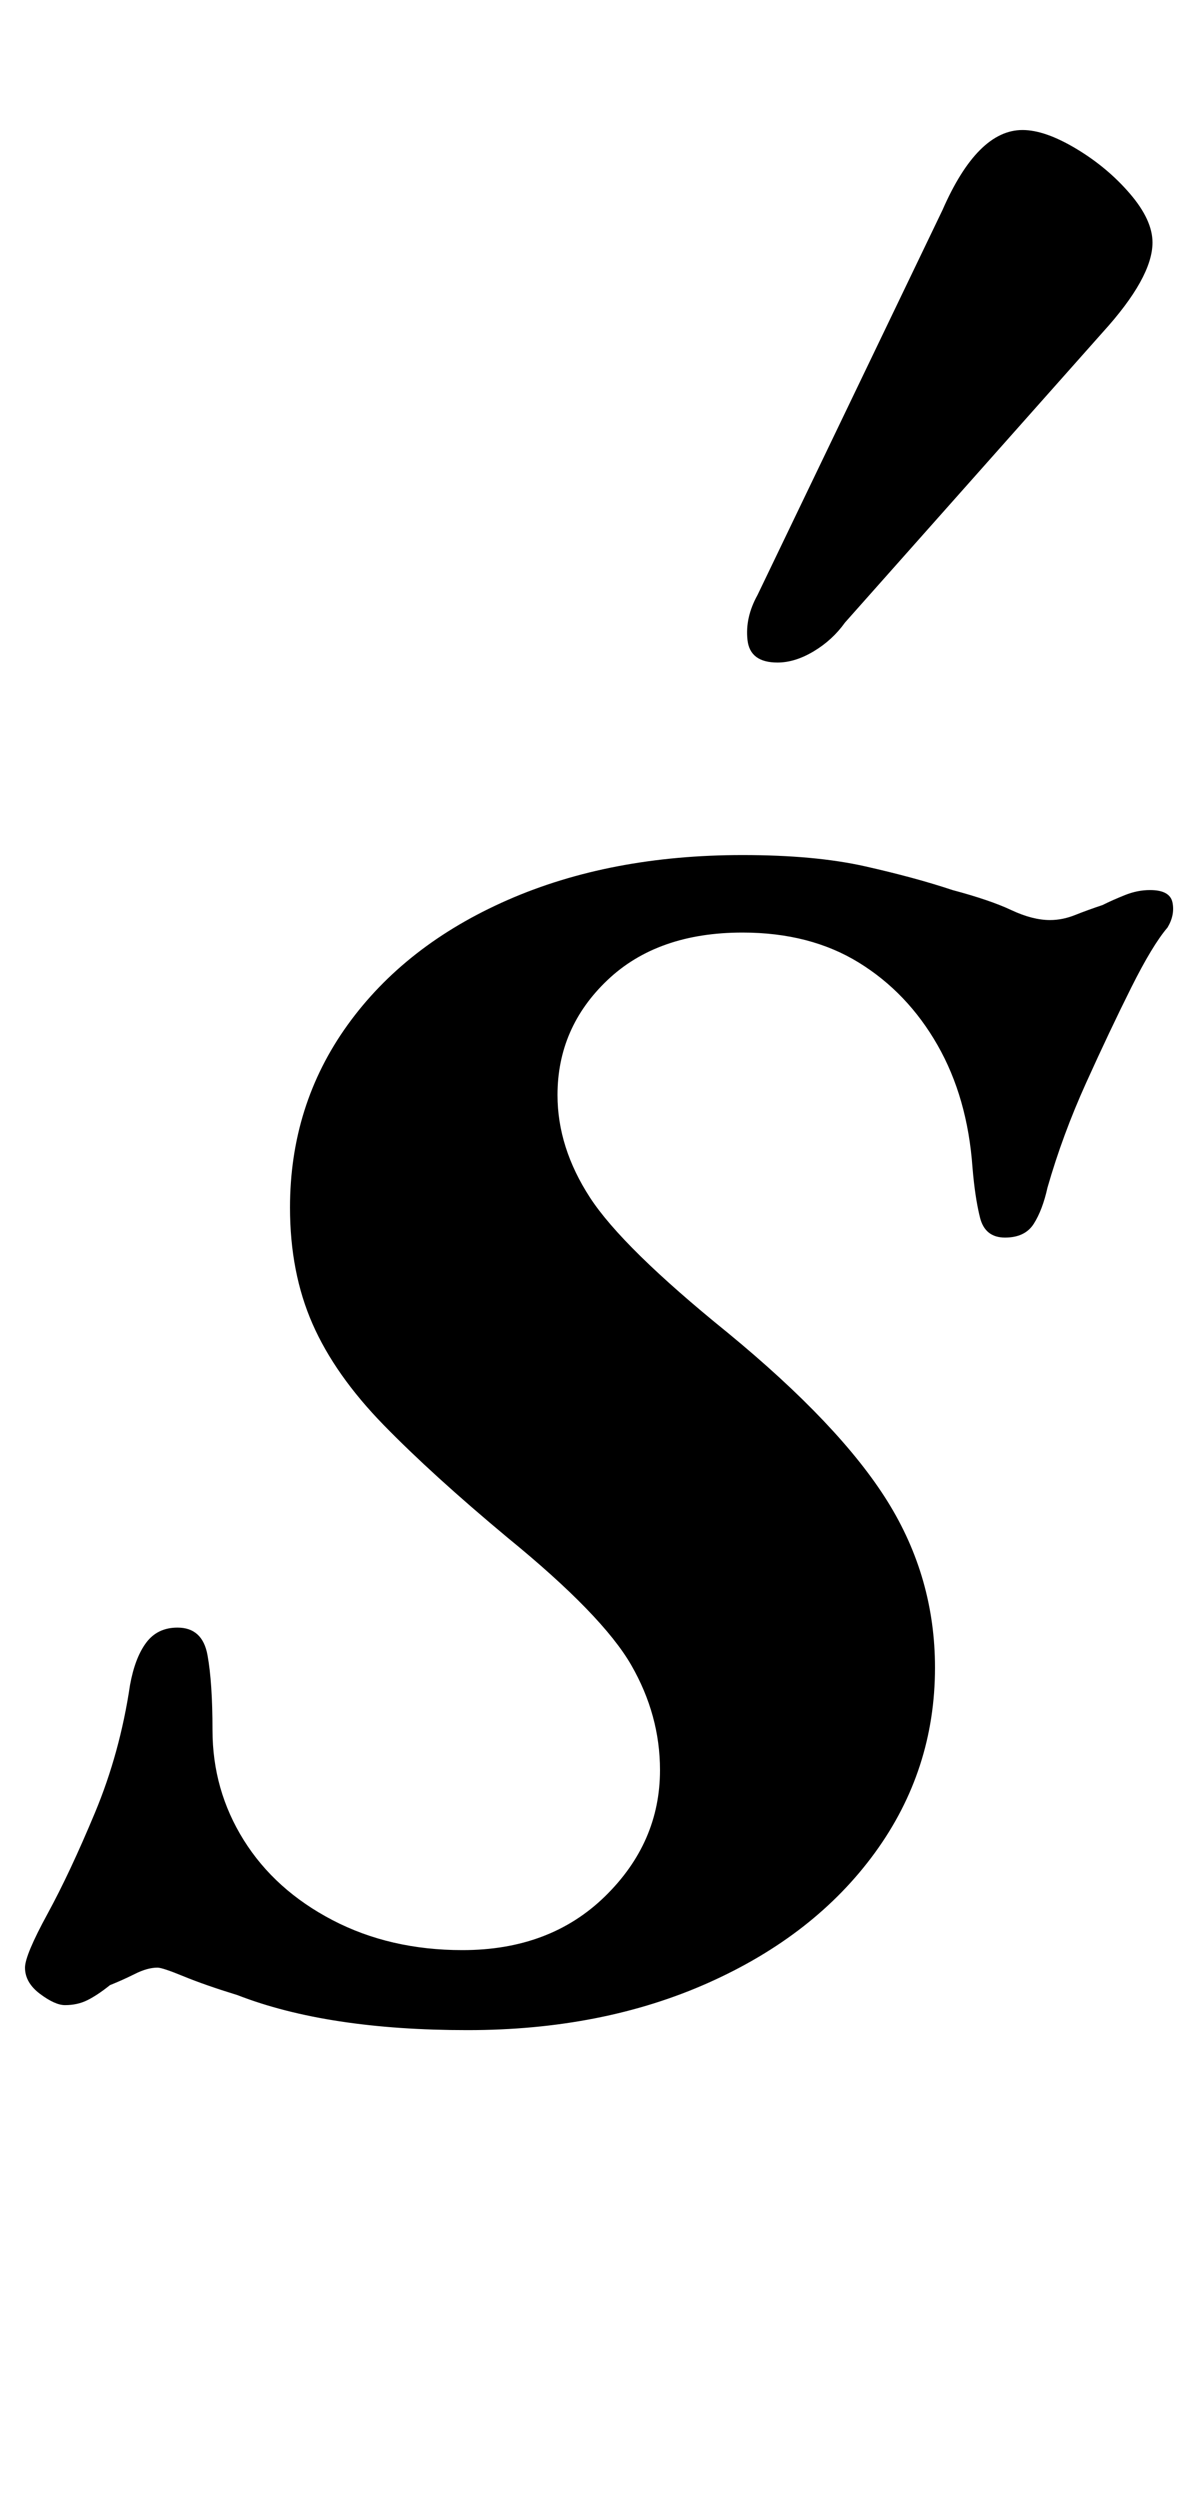 <?xml version="1.0" standalone="no"?>
<!DOCTYPE svg PUBLIC "-//W3C//DTD SVG 1.1//EN" "http://www.w3.org/Graphics/SVG/1.1/DTD/svg11.dtd" >
<svg xmlns="http://www.w3.org/2000/svg" xmlns:xlink="http://www.w3.org/1999/xlink" version="1.1" viewBox="-21 0 480 1000">
  <g transform="matrix(1 0 0 -1 0 800)">
   <path fill="currentColor"
d="M166 -12q-28 0 -51 3.5t-41 10.5q-13 4 -21.5 7.5t-10.5 3.5q-4 0 -9 -2.5t-10 -4.5q-5 -4 -9 -6t-9 -2q-4 0 -10 4.5t-6 10.5q0 5 9 21.5t19 40.5t14 51q2 11 6.5 17t12.5 6q10 0 12 -11t2 -30q0 -24 12.5 -44t35.5 -32t52 -12q35 0 57 21.5t22 50.5q0 22 -11.5 42
t-49.5 51q-30 25 -49.5 45t-28.5 40.5t-9 46.5q0 41 23 73t64 50t94 18q29 0 49 -4.5t35 -9.5q15 -4 23.5 -8t15.5 -4q5 0 10 2t11 4q4 2 9 4t10 2q8 0 9 -5t-2 -10q-6 -7 -14.5 -24t-18 -38t-15.5 -42q-2 -9 -5.5 -14.5t-11.5 -5.5t-10 8t-3 20q-2 28 -14 49t-31.5 33
t-46.5 12q-34 0 -54 -19t-20 -46q0 -21 13 -41t55 -54q45 -37 64 -67.5t19 -66.5q0 -41 -24 -74t-66.5 -52t-96.5 -19zM290 535q-11 0 -12 9t4 18l74 154q7 16 15 24t17 8t21.5 -7.5t21.5 -18t9 -19.5q0 -7 -5 -16t-15 -20l-103 -116q-5 -7 -12.5 -11.5t-14.5 -4.5z" />
  </g>

</svg>
